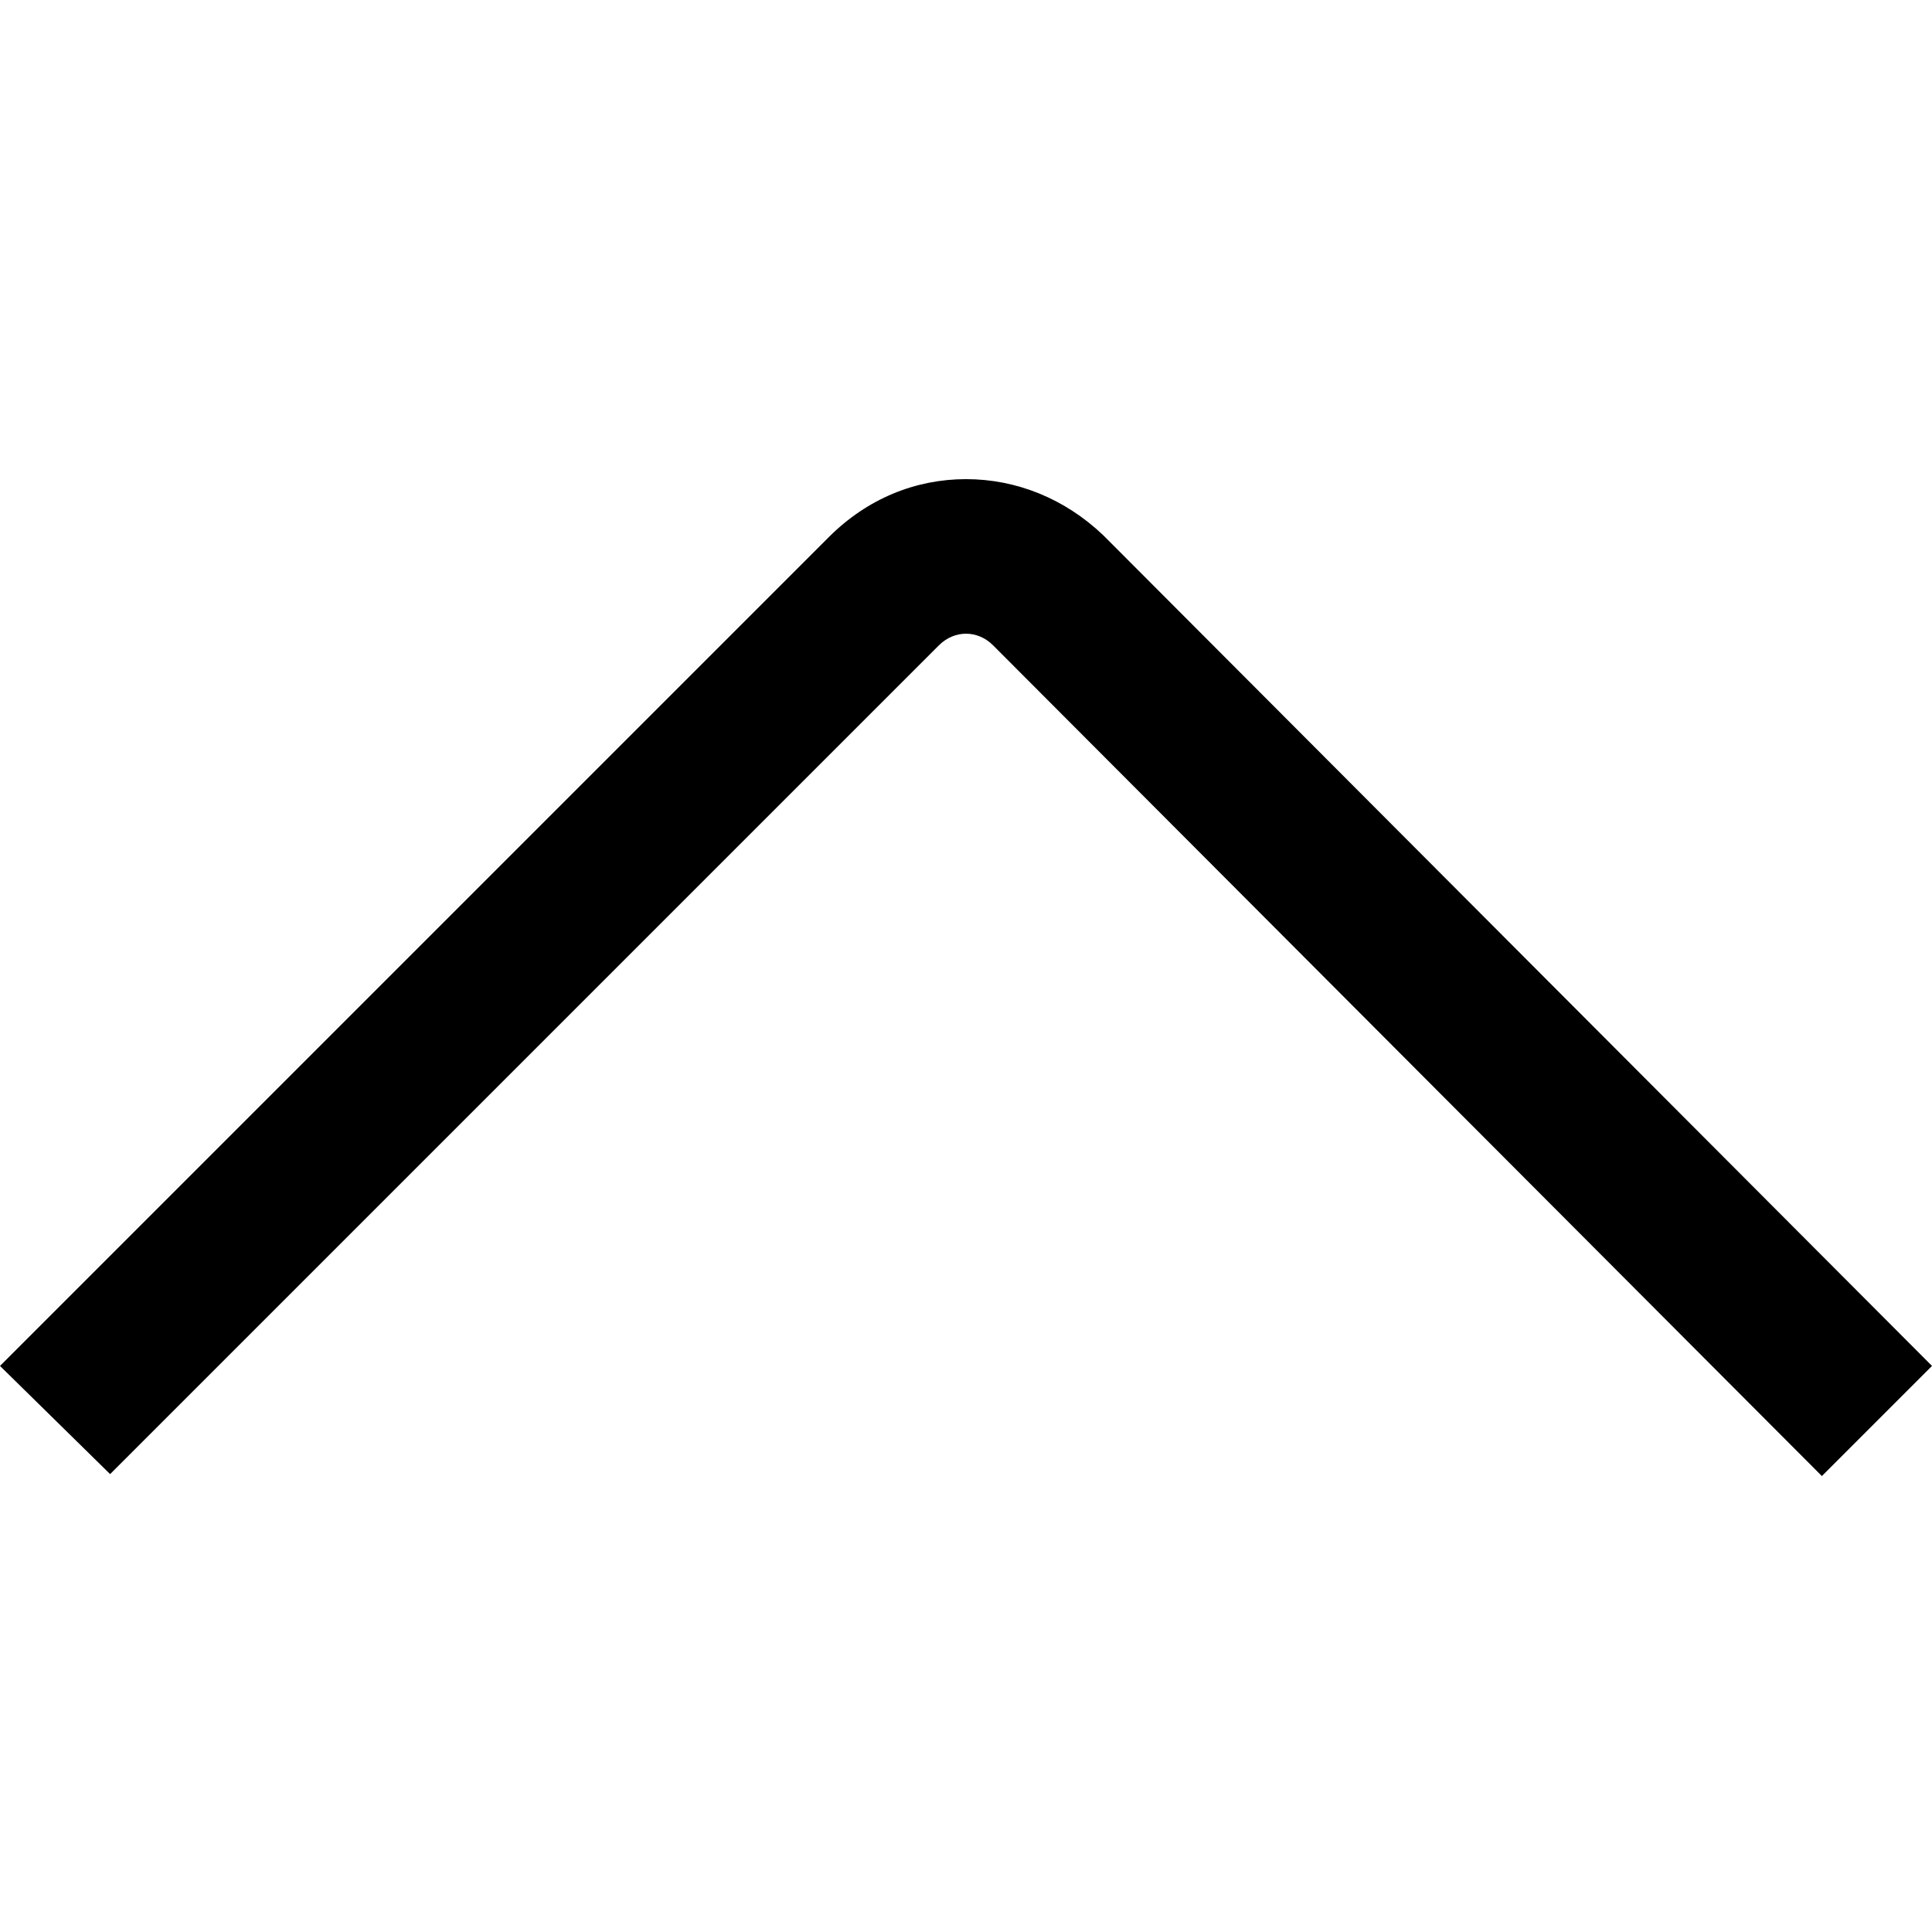 <?xml version="1.0" encoding="utf-8"?>
<!-- Generator: Adobe Illustrator 25.0.1, SVG Export Plug-In . SVG Version: 6.00 Build 0)  -->
<svg version="1.1" id="Capa_1" xmlns="http://www.w3.org/2000/svg" xmlns:xlink="http://www.w3.org/1999/xlink" x="0px" y="0px"
	 viewBox="0 0 100 100" style="enable-background:new 0 0 100 100;" xml:space="preserve">
<g>
	<path d="M50,24.8c2.6,0,5.1,1,7.1,2.9L100,70.7l-5.7,5.7L51.4,33.4c-0.8-0.8-2-0.8-2.8,0L5.7,76.3L0,70.7l42.9-42.9
		C44.9,25.8,47.4,24.8,50,24.8z"/>
</g>
</svg>
